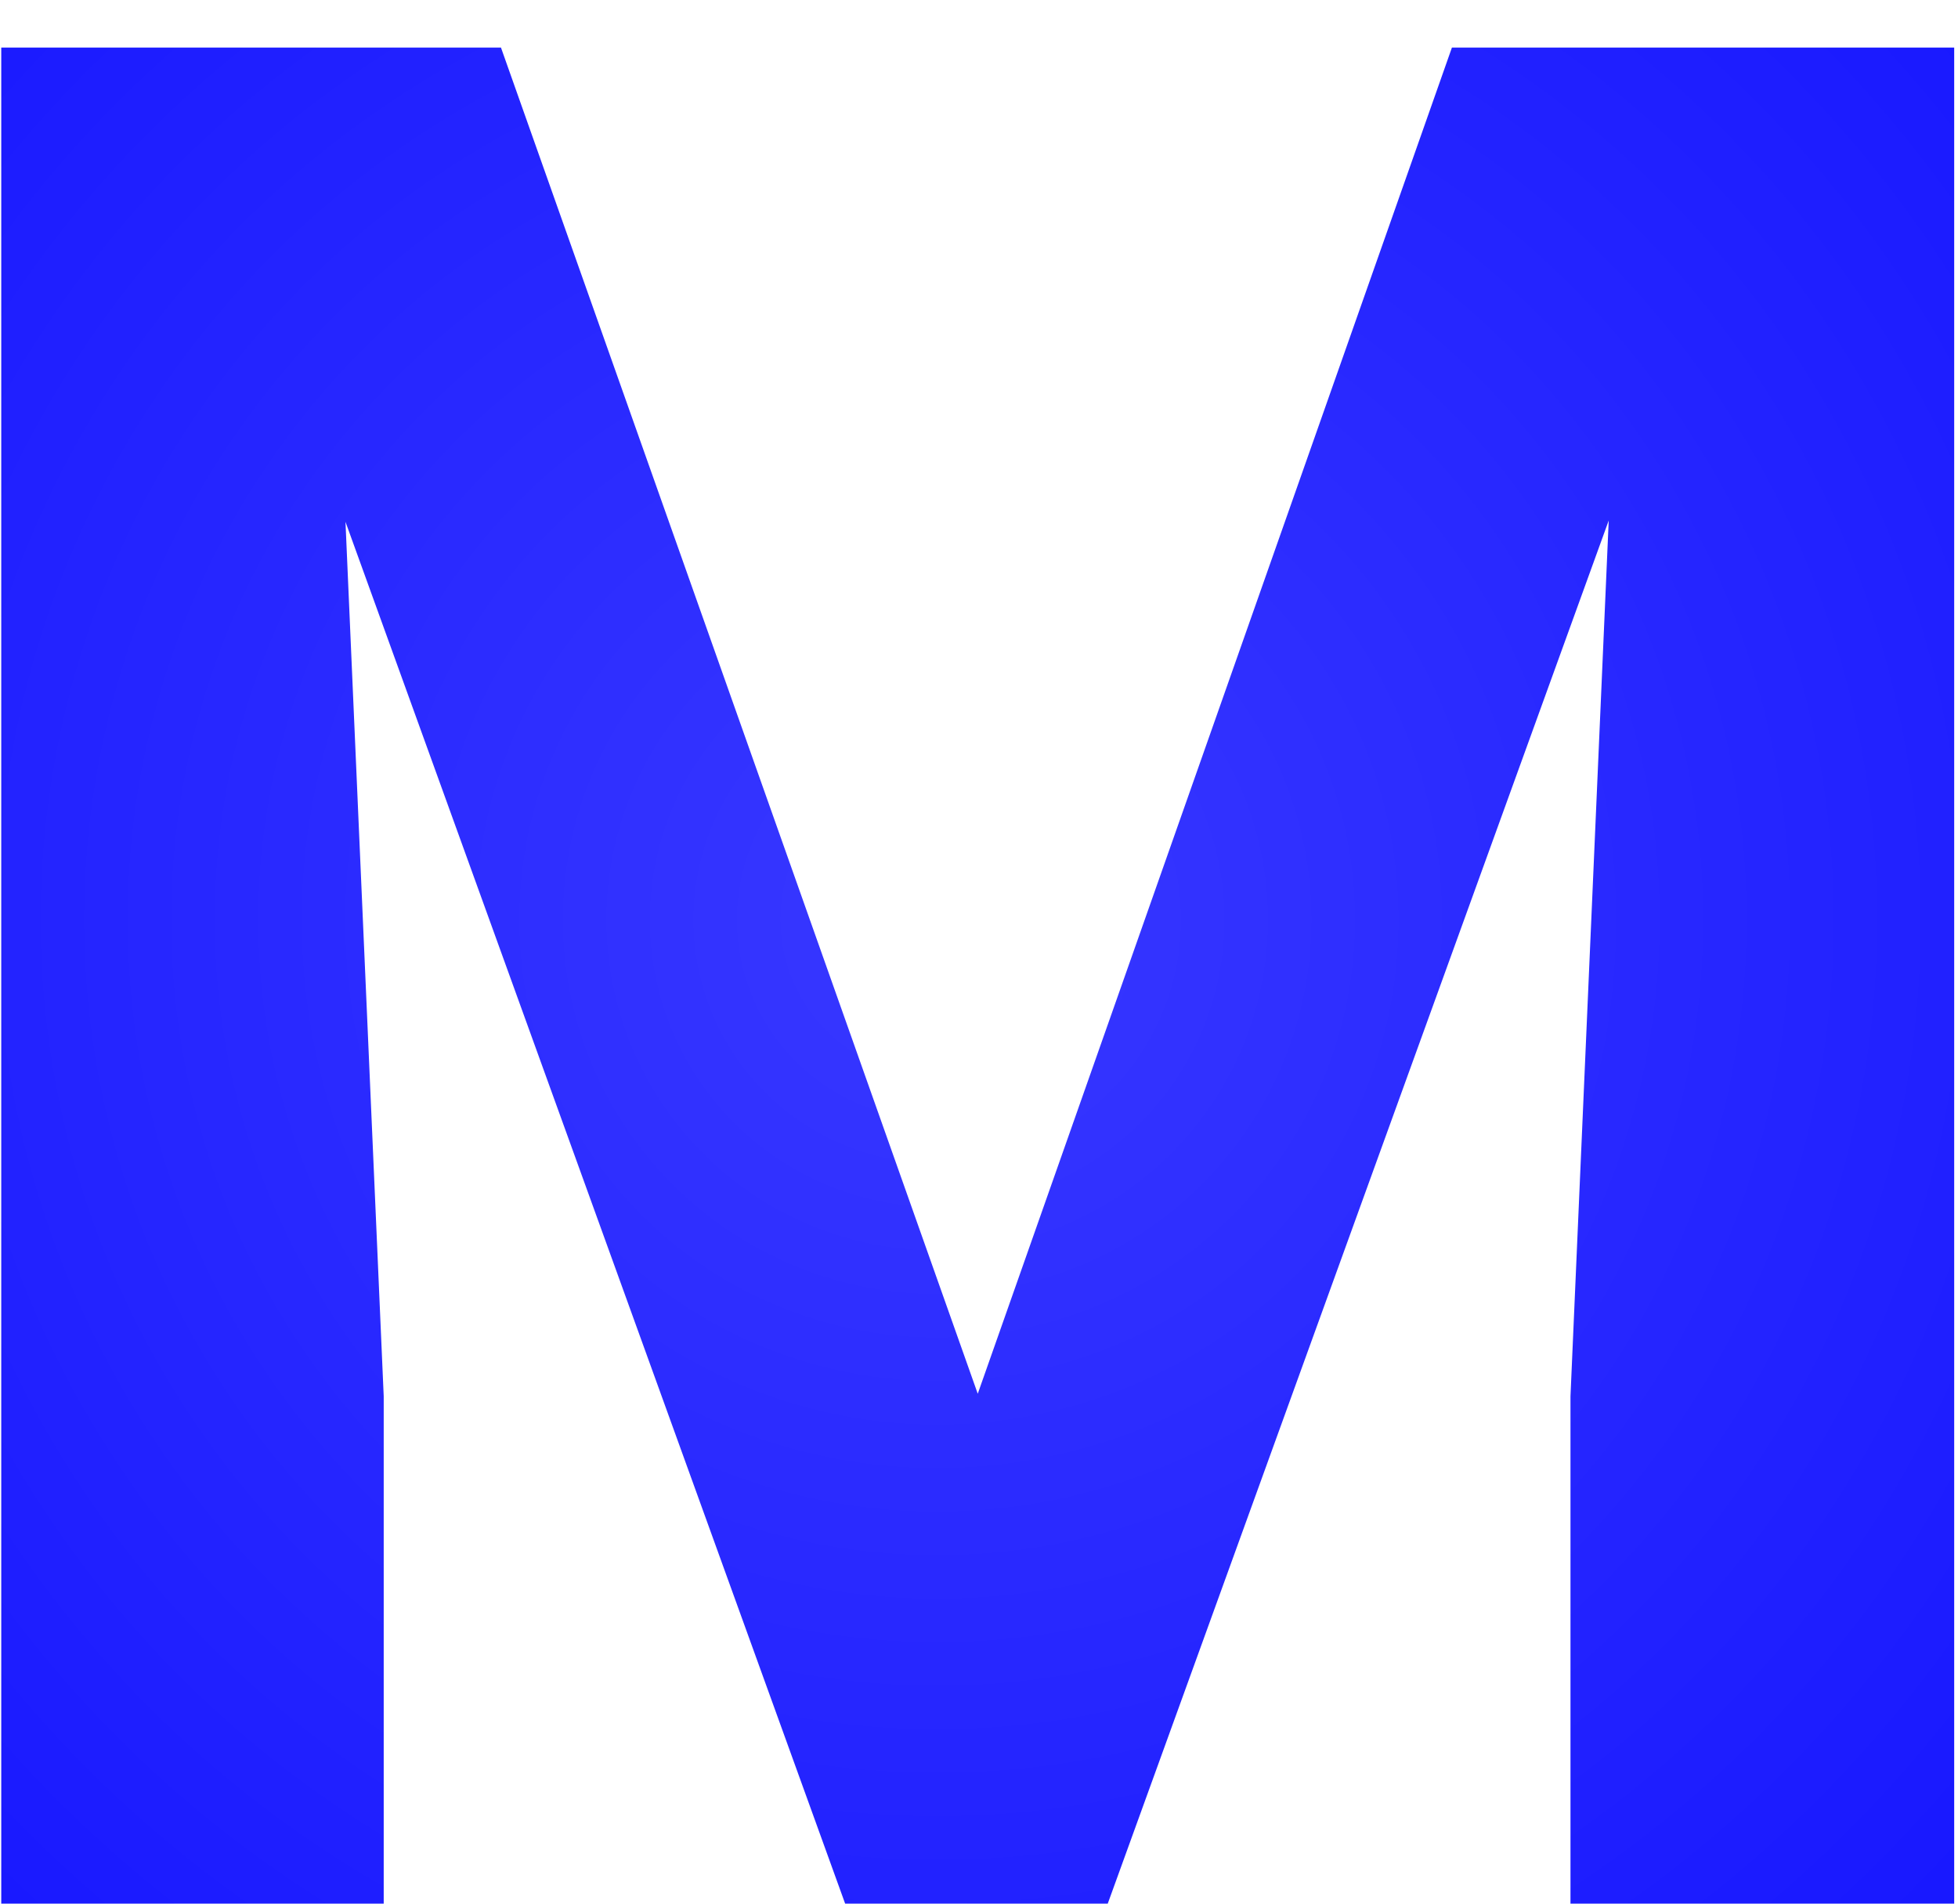 <svg width="36" height="35" viewBox="0 0 36 35" fill="none" xmlns="http://www.w3.org/2000/svg">
  <path
    d="M9.211 0.875L17.977 25.625L26.695 0.875H35.93V35H28.875V25.672L29.578 9.57L20.367 35H15.539L6.352 9.594L7.055 25.672V35H0.023V0.875H9.211Z"
    fill="url(#paint0_diamond)" />
  <defs>
    <radialGradient id="paint0_diamond" cx="0" cy="0" r="1" gradientUnits="userSpaceOnUse"
      gradientTransform="translate(17.242 16.893) rotate(88.075) scale(45.115 45.081)">
      <stop stop-color="blue" stop-opacity="0.78" />
      <stop offset="1" stop-color="blue" />
    </radialGradient>
  </defs>
</svg>